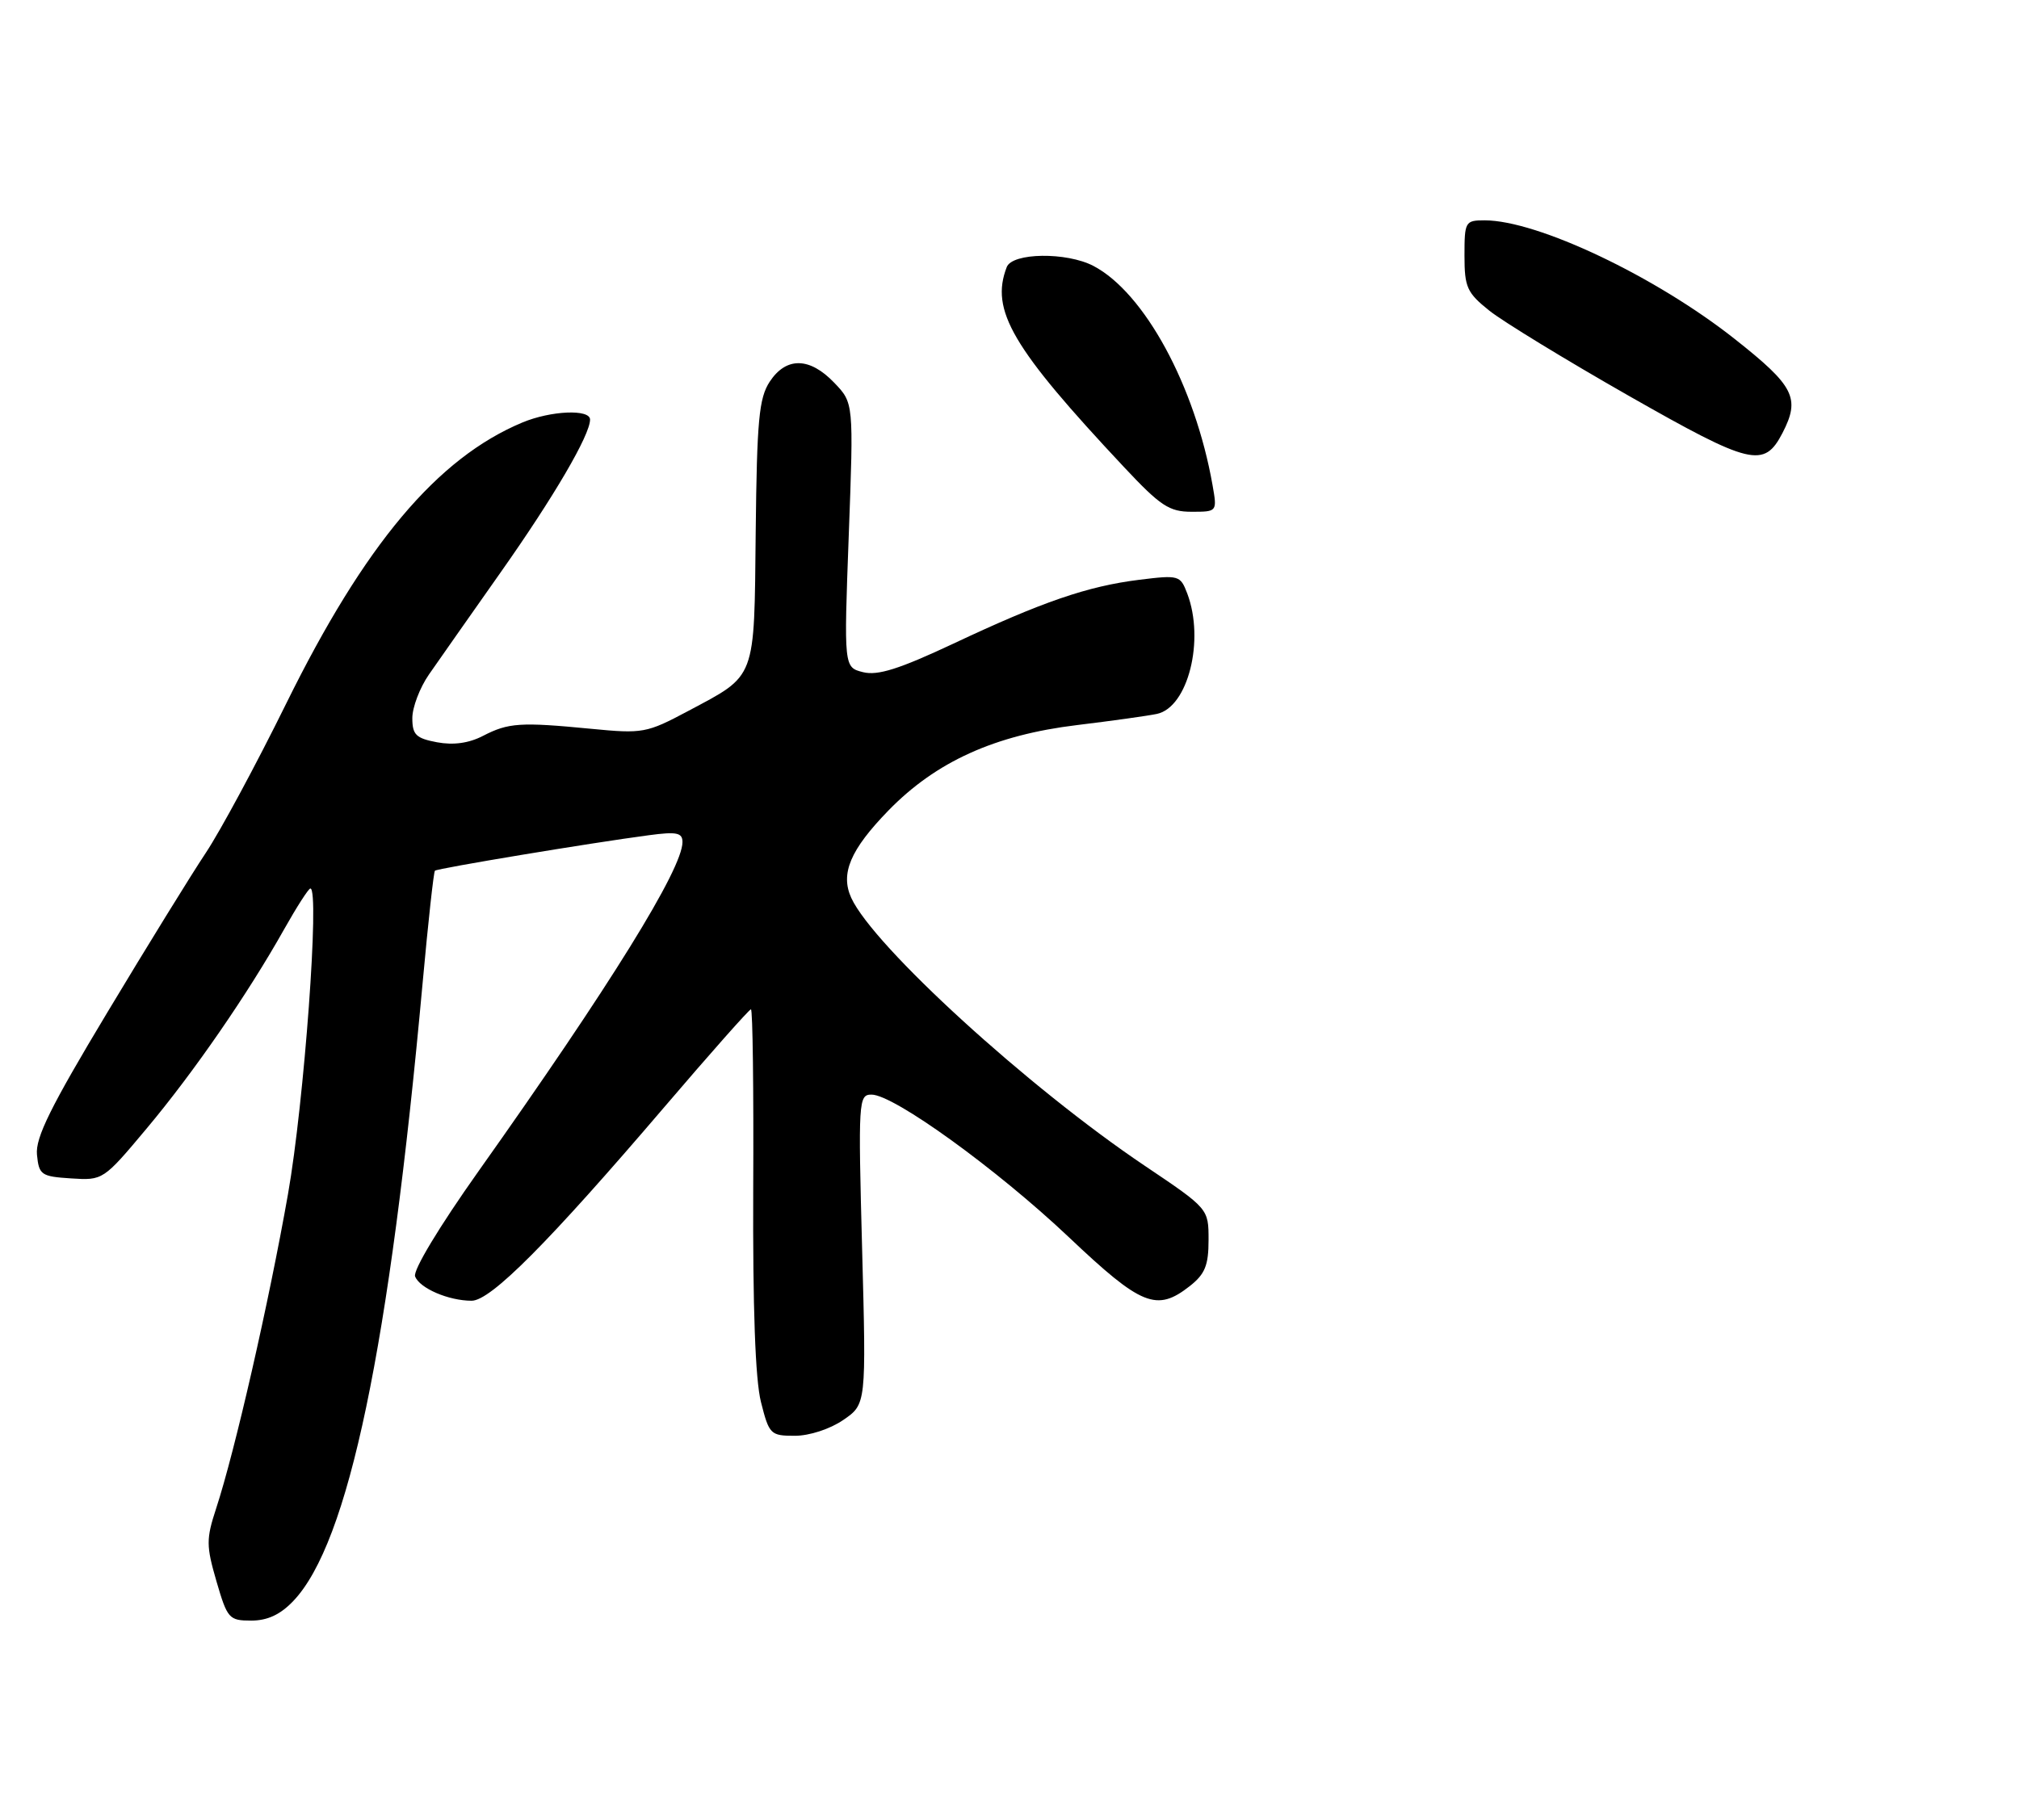 <?xml version="1.0" encoding="UTF-8" standalone="no"?>
<!DOCTYPE svg PUBLIC "-//W3C//DTD SVG 1.1//EN" "http://www.w3.org/Graphics/SVG/1.1/DTD/svg11.dtd" >
<svg xmlns="http://www.w3.org/2000/svg" xmlns:xlink="http://www.w3.org/1999/xlink" version="1.1" viewBox="0 0 284 256">
 <g >
 <path fill="currentColor"
d=" M 41.25 225.25 C 49.03 217.10 54.78 189.58 59.46 138.16 C 60.23 129.72 61.00 122.67 61.18 122.50 C 61.52 122.17 83.08 118.59 91.25 117.51 C 95.19 116.98 96.00 117.15 96.00 118.47 C 96.00 122.25 85.81 138.69 67.28 164.82 C 61.76 172.61 58.07 178.74 58.39 179.58 C 59.03 181.25 63.11 183.00 66.34 183.00 C 69.03 183.00 77.13 174.85 93.45 155.75 C 99.91 148.19 105.39 142.00 105.63 142.00 C 105.88 142.00 106.02 153.36 105.95 167.25 C 105.88 183.98 106.24 194.10 107.04 197.25 C 108.19 201.81 108.38 202.00 111.81 202.00 C 113.85 202.00 116.76 201.05 118.61 199.78 C 121.85 197.56 121.85 197.56 121.27 175.78 C 120.71 154.82 120.76 154.00 122.59 154.00 C 125.71 153.99 140.22 164.48 150.35 174.06 C 160.57 183.74 162.70 184.60 167.37 180.93 C 169.50 179.25 170.00 178.02 170.00 174.45 C 170.00 170.05 170.00 170.05 161.04 164.02 C 144.65 153.01 122.86 133.11 119.74 126.32 C 118.18 122.90 119.61 119.54 124.98 114.02 C 131.67 107.15 139.93 103.41 151.50 102.01 C 156.45 101.41 161.50 100.70 162.73 100.44 C 167.11 99.52 169.49 90.06 167.00 83.49 C 166.03 80.94 165.82 80.88 160.25 81.57 C 152.99 82.47 146.61 84.66 134.07 90.57 C 126.48 94.13 123.47 95.08 121.41 94.57 C 118.70 93.89 118.70 93.89 119.39 75.29 C 120.08 56.69 120.08 56.69 117.35 53.85 C 113.89 50.23 110.59 50.18 108.27 53.70 C 106.76 56.01 106.47 59.10 106.30 74.82 C 106.08 95.86 106.45 94.88 96.80 100.03 C 90.94 103.15 90.43 103.24 83.11 102.53 C 73.19 101.57 71.52 101.68 67.94 103.53 C 65.95 104.56 63.78 104.86 61.47 104.43 C 58.51 103.87 58.00 103.37 58.00 101.03 C 58.00 99.52 59.05 96.75 60.34 94.89 C 61.63 93.03 66.18 86.55 70.44 80.50 C 77.90 69.92 83.00 61.21 83.00 59.03 C 83.00 57.53 77.49 57.77 73.48 59.44 C 61.50 64.45 51.29 76.60 40.25 99.00 C 36.05 107.53 30.96 116.97 28.94 120.00 C 26.92 123.03 20.69 133.13 15.09 142.45 C 7.12 155.71 4.97 160.05 5.20 162.45 C 5.48 165.30 5.79 165.52 10.00 165.79 C 14.47 166.08 14.54 166.04 20.61 158.79 C 27.24 150.88 34.85 139.85 39.96 130.75 C 41.74 127.59 43.40 125.00 43.66 125.00 C 44.99 125.00 42.79 155.08 40.51 168.00 C 37.83 183.21 33.04 204.20 30.40 212.23 C 28.99 216.54 29.00 217.48 30.45 222.48 C 31.98 227.73 32.22 228.00 35.34 228.00 C 37.62 228.00 39.43 227.16 41.25 225.25 Z  M 170.56 68.25 C 168.10 54.28 160.97 41.16 153.80 37.41 C 150.02 35.44 142.39 35.54 141.61 37.58 C 139.27 43.66 142.35 48.91 158.14 65.75 C 163.23 71.18 164.47 72.00 167.61 72.00 C 171.22 72.00 171.22 72.00 170.56 68.25 Z  M 250.74 60.90 C 253.26 56.01 252.40 54.32 244.05 47.72 C 232.89 38.89 216.27 31.00 208.84 31.00 C 206.10 31.00 206.00 31.18 206.00 35.96 C 206.00 40.42 206.35 41.19 209.50 43.71 C 211.42 45.24 220.24 50.63 229.10 55.68 C 246.31 65.48 248.14 65.92 250.74 60.90 Z "/>
</g>
</svg>